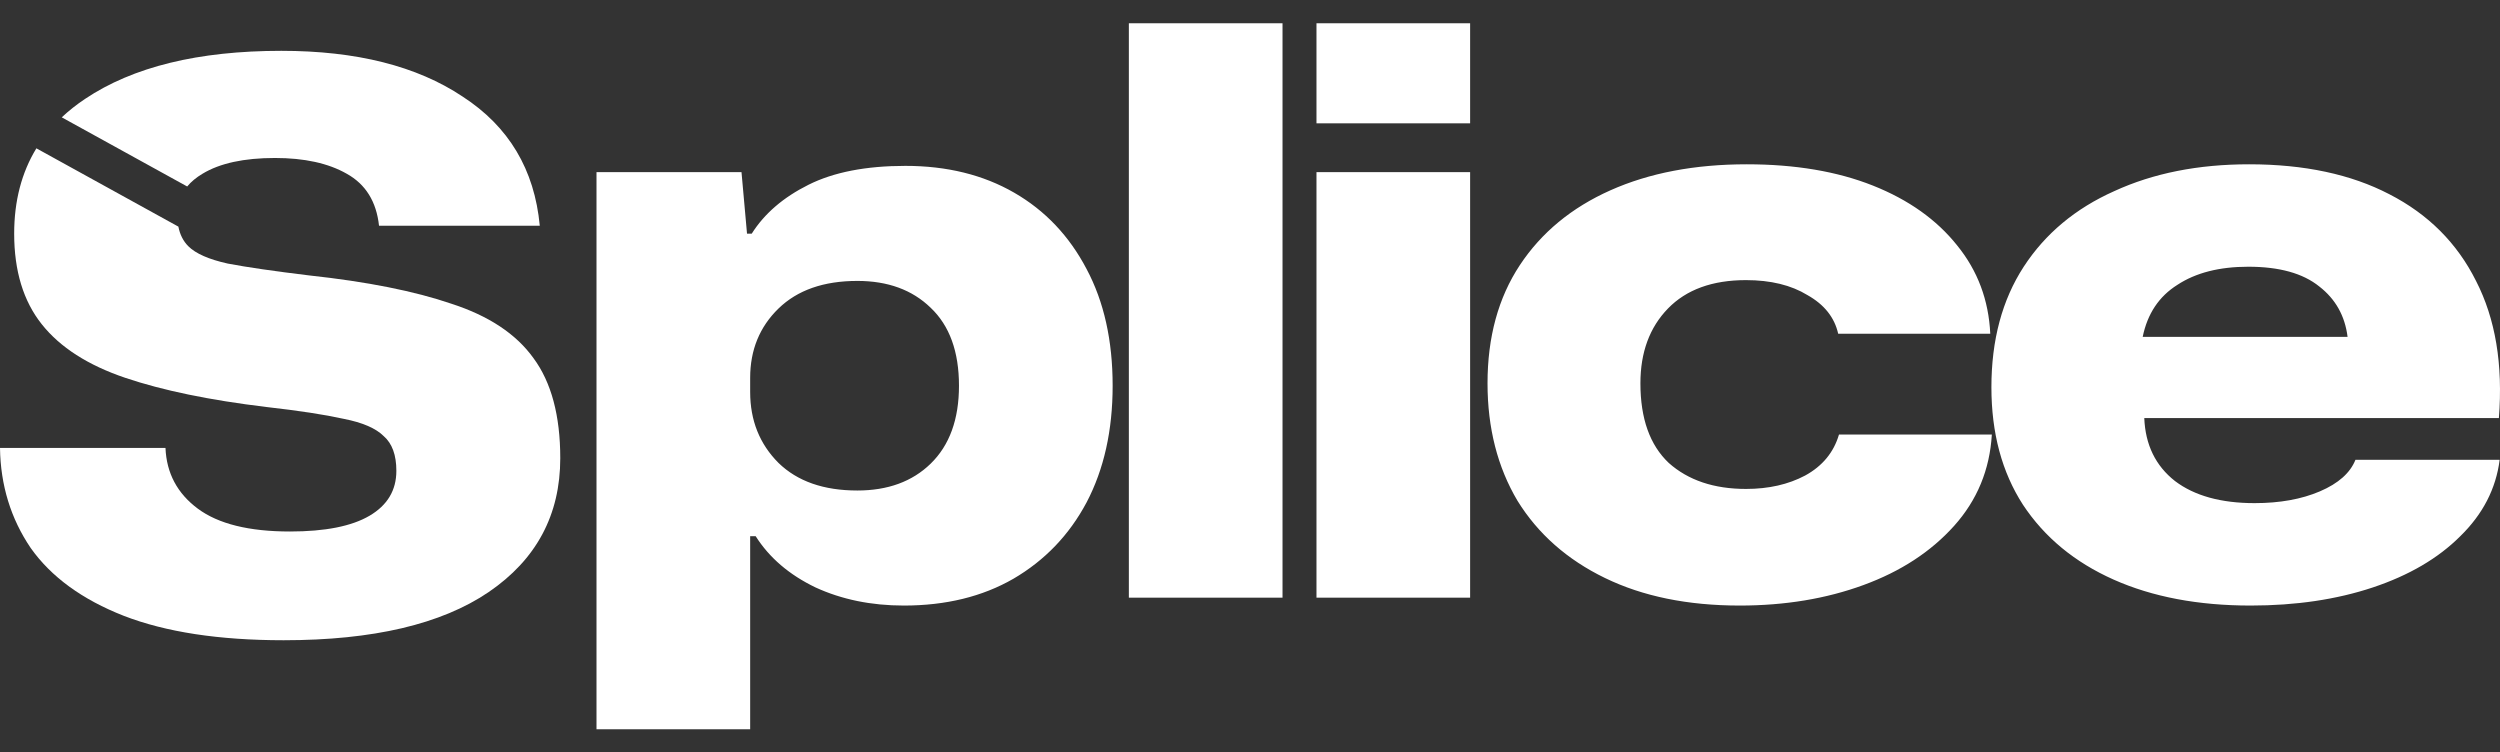 <svg width="103" height="31" viewBox="0 0 103 31" fill="none" xmlns="http://www.w3.org/2000/svg">
<rect x="0" y="0" width="103" height="31" fill="#333333" stroke="none"/>
<path fill-rule="evenodd" clip-rule="evenodd" d="M5.097 25.371C6.828 26.042 9.025 26.378 11.688 26.378C15.367 26.378 18.18 25.718 20.128 24.397C22.098 23.055 23.083 21.216 23.083 18.878C23.083 17.125 22.715 15.751 21.979 14.755C21.265 13.76 20.139 13.013 18.602 12.515C17.087 11.996 15.129 11.606 12.726 11.346C11.298 11.173 10.183 11.011 9.382 10.859C8.603 10.686 8.062 10.448 7.759 10.145C7.551 9.937 7.414 9.668 7.349 9.337L1.499 6.111C0.889 7.11 0.584 8.282 0.584 9.626C0.584 11.162 0.963 12.407 1.721 13.359C2.478 14.312 3.625 15.047 5.162 15.567C6.699 16.086 8.636 16.486 10.973 16.768C12.315 16.92 13.376 17.082 14.155 17.255C14.934 17.407 15.486 17.645 15.81 17.969C16.157 18.272 16.33 18.748 16.33 19.398C16.33 20.199 15.962 20.815 15.226 21.248C14.49 21.681 13.397 21.898 11.947 21.898C10.259 21.898 8.993 21.584 8.149 20.956C7.305 20.328 6.861 19.495 6.818 18.456H0C0.022 19.993 0.444 21.367 1.266 22.579C2.11 23.77 3.387 24.7 5.097 25.371ZM2.544 4.834C2.833 4.563 3.154 4.309 3.506 4.074C5.476 2.754 8.17 2.094 11.59 2.094C14.685 2.094 17.174 2.721 19.057 3.977C20.962 5.21 22.022 6.985 22.239 9.301H15.616C15.508 8.305 15.064 7.591 14.285 7.158C13.527 6.725 12.542 6.509 11.33 6.509C10.053 6.509 9.058 6.725 8.344 7.158C8.085 7.312 7.874 7.487 7.712 7.683L2.544 4.834Z" fill="white"/>
<path d="M24.576 30.046V7.093H30.55L30.777 9.626H30.972C31.491 8.803 32.27 8.132 33.309 7.613C34.348 7.093 35.679 6.834 37.302 6.834C39.012 6.834 40.506 7.202 41.783 7.938C43.059 8.673 44.055 9.723 44.769 11.087C45.484 12.428 45.841 14.03 45.841 15.892C45.841 17.731 45.484 19.333 44.769 20.696C44.055 22.038 43.049 23.088 41.75 23.846C40.473 24.581 38.969 24.949 37.237 24.949C35.896 24.949 34.683 24.7 33.601 24.203C32.519 23.683 31.697 22.98 31.134 22.092H30.907V30.046H24.576ZM35.322 20.209C36.577 20.209 37.584 19.841 38.341 19.105C39.12 18.348 39.51 17.277 39.51 15.892C39.51 14.485 39.12 13.413 38.341 12.677C37.584 11.942 36.577 11.574 35.322 11.574C33.937 11.574 32.855 11.952 32.075 12.71C31.296 13.467 30.907 14.42 30.907 15.567V16.151C30.907 17.32 31.296 18.294 32.075 19.073C32.855 19.831 33.937 20.209 35.322 20.209ZM46.509 24.625V0.958H52.84V24.625H46.509ZM54.239 5.081V0.958H60.569V5.081H54.239ZM54.239 24.625V7.093H60.569V24.625H54.239ZM71.675 24.949C69.532 24.949 67.682 24.57 66.124 23.813C64.565 23.056 63.364 21.995 62.52 20.631C61.698 19.246 61.286 17.634 61.286 15.794C61.286 13.889 61.73 12.266 62.617 10.924C63.505 9.582 64.749 8.554 66.351 7.84C67.952 7.126 69.825 6.769 71.967 6.769C73.958 6.769 75.69 7.061 77.162 7.645C78.633 8.23 79.791 9.052 80.636 10.113C81.48 11.152 81.934 12.364 81.999 13.749H75.733C75.582 13.078 75.16 12.548 74.467 12.158C73.796 11.747 72.952 11.541 71.935 11.541C70.55 11.541 69.478 11.931 68.721 12.71C67.963 13.489 67.585 14.517 67.585 15.794C67.585 17.244 67.974 18.337 68.753 19.073C69.554 19.787 70.615 20.144 71.935 20.144C72.866 20.144 73.677 19.96 74.37 19.593C75.084 19.203 75.549 18.64 75.766 17.904H82.064C81.977 19.355 81.458 20.61 80.506 21.67C79.553 22.731 78.309 23.543 76.772 24.105C75.236 24.668 73.536 24.949 71.675 24.949ZM92.727 24.949C90.563 24.949 88.68 24.592 87.078 23.878C85.477 23.164 84.232 22.136 83.345 20.794C82.479 19.452 82.046 17.839 82.046 15.956C82.046 14.008 82.49 12.353 83.377 10.989C84.265 9.626 85.509 8.587 87.111 7.873C88.713 7.137 90.563 6.769 92.662 6.769C94.935 6.769 96.861 7.18 98.441 8.002C100.043 8.825 101.233 10.015 102.012 11.574C102.813 13.132 103.127 15.015 102.954 17.223H88.344C88.388 18.326 88.81 19.192 89.611 19.82C90.412 20.426 91.505 20.729 92.889 20.729C93.928 20.729 94.827 20.567 95.584 20.242C96.342 19.917 96.829 19.484 97.045 18.943H102.986C102.835 20.134 102.294 21.183 101.363 22.092C100.454 23.001 99.253 23.705 97.759 24.203C96.266 24.7 94.589 24.949 92.727 24.949ZM92.63 10.989C91.44 10.989 90.466 11.238 89.708 11.736C88.951 12.212 88.474 12.926 88.279 13.879H96.72C96.612 13.013 96.223 12.32 95.552 11.801C94.881 11.26 93.907 10.989 92.63 10.989Z" fill="white"/>
</svg>
